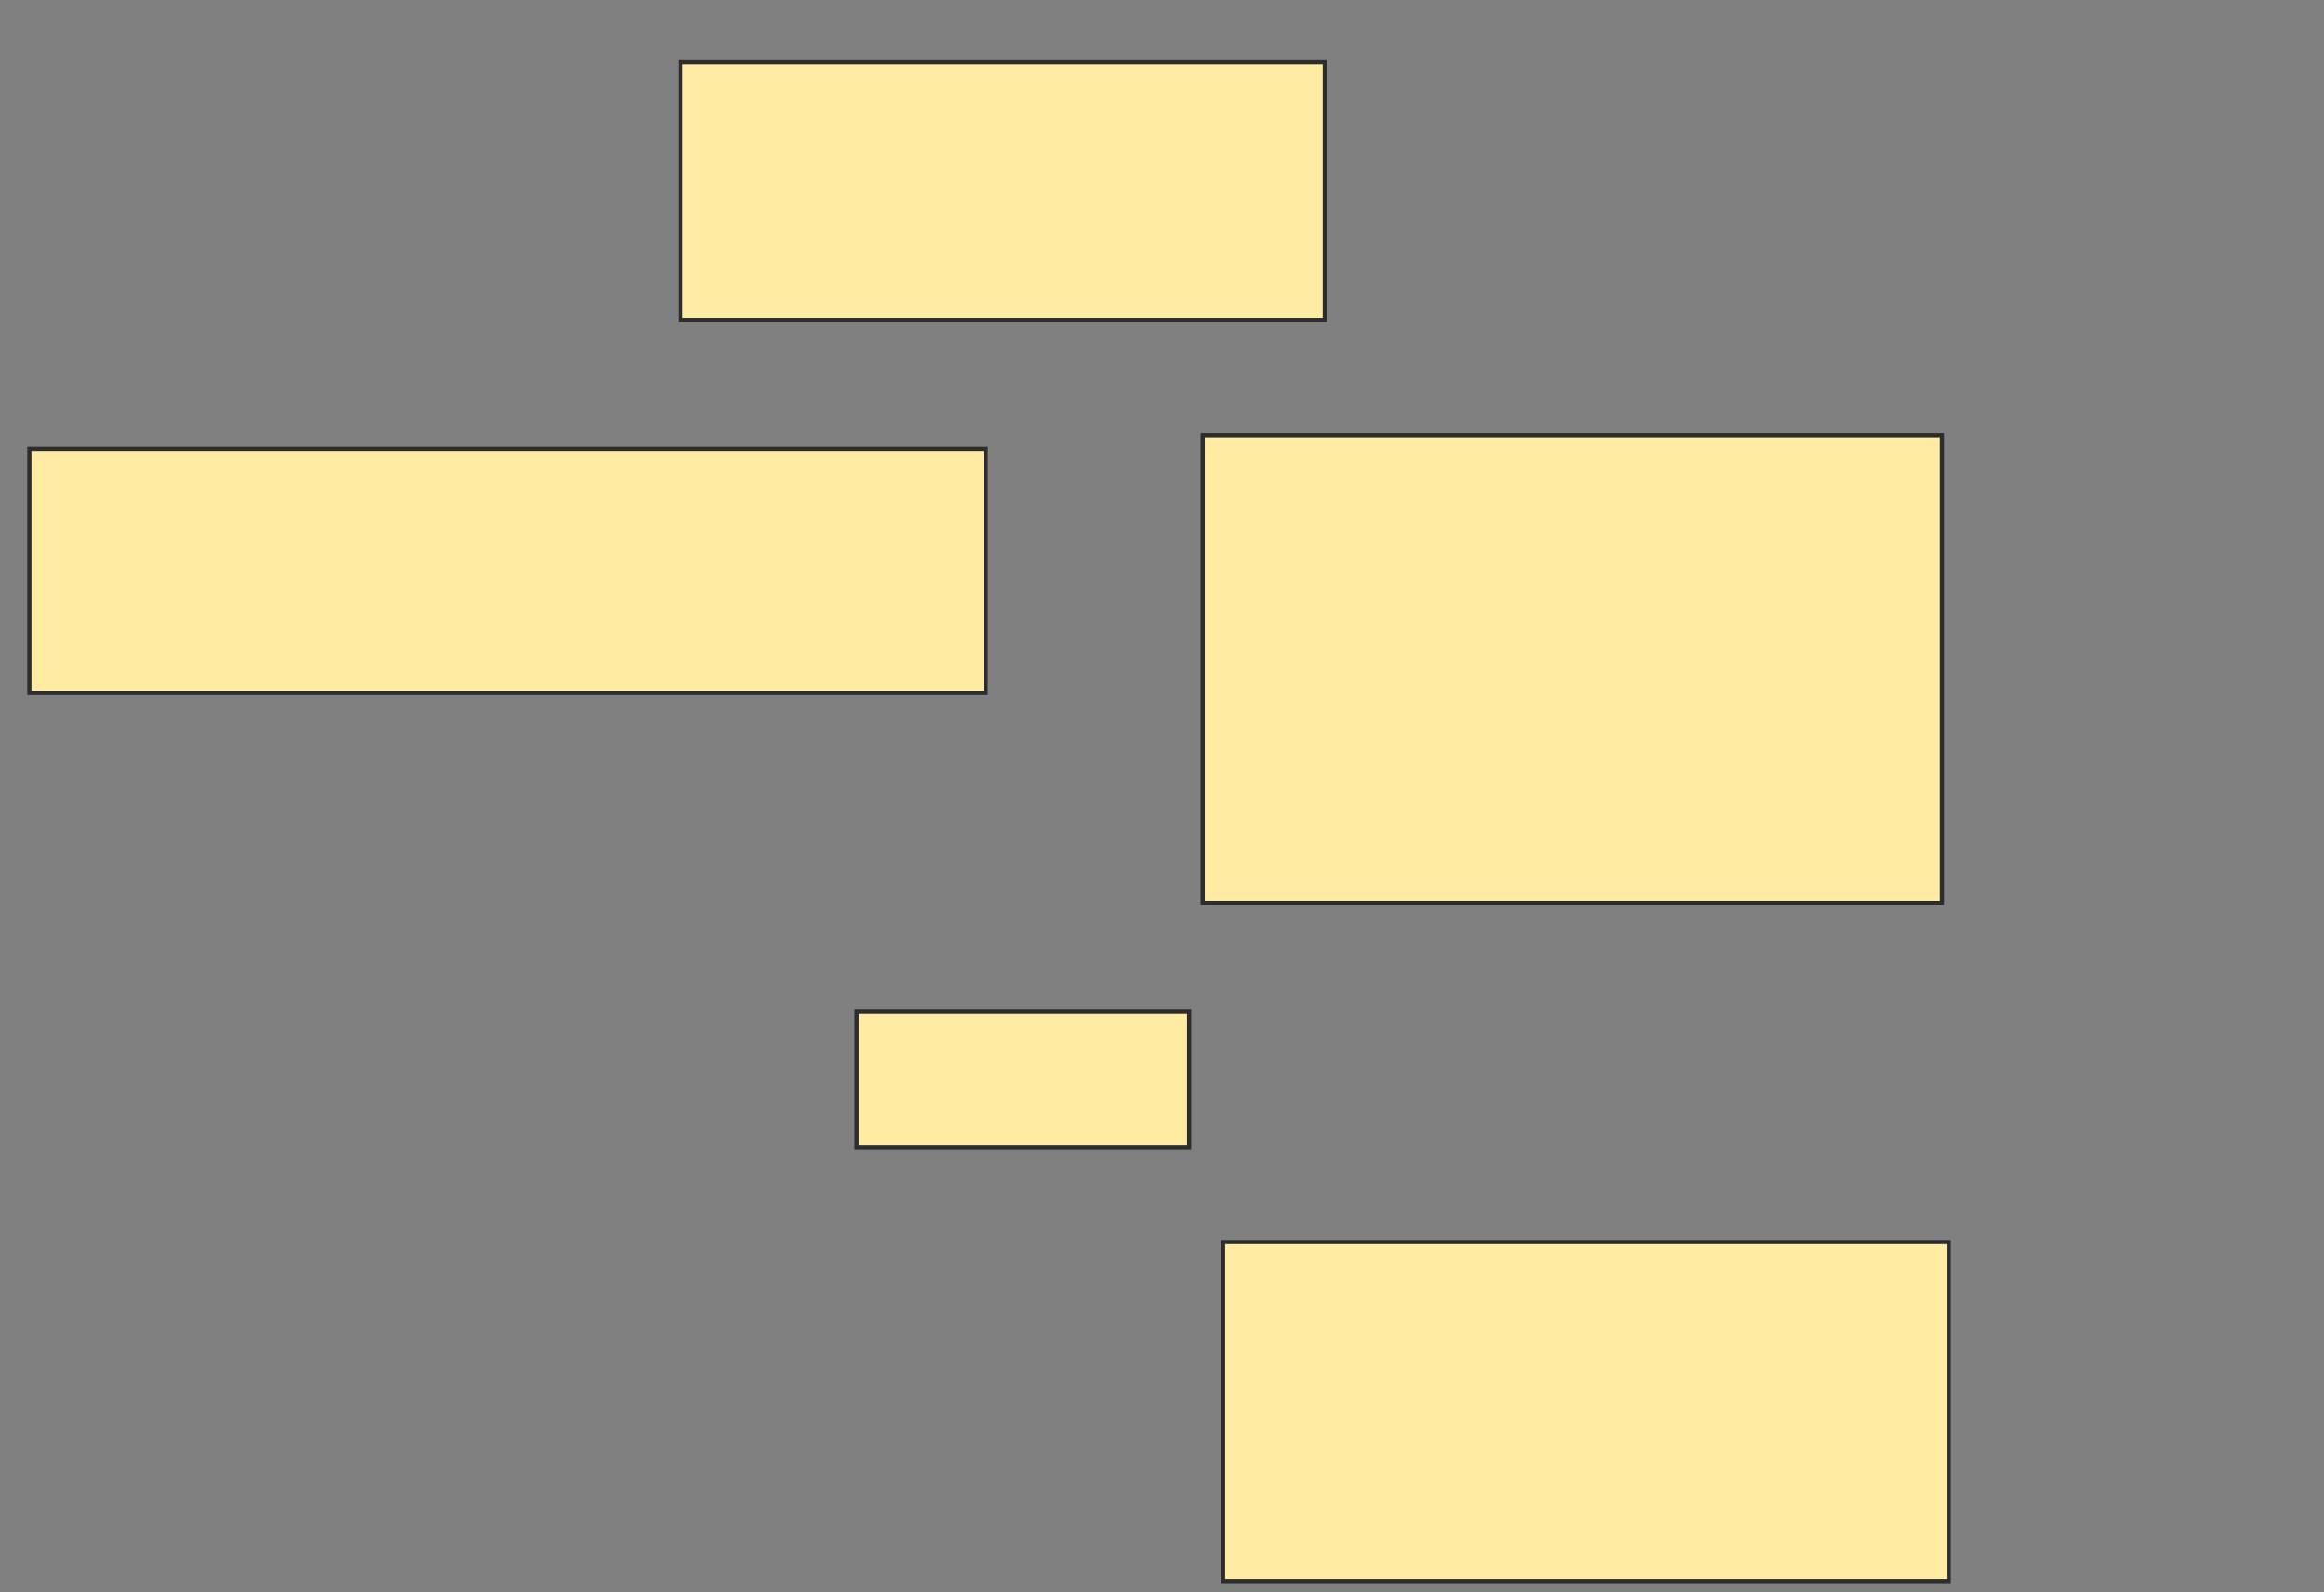 <svg height="381" width="556" xmlns="http://www.w3.org/2000/svg">
 <rect width="100%" height="100%" fill="#808080" stroke="none"/>
 <!-- Created with Image Occlusion Enhanced -->
 <g>
  <title>Labels</title>
 </g>
 <g>
  <title>Masks</title>
  <rect fill="#FFEBA2" height="61.659" id="7b403577363142f8ae5be99d515f0b35-oa-1" stroke="#2D2D2D" width="154.147" x="162.796" y="14.913"/>
  <rect fill="#FFEBA2" height="58.413" id="7b403577363142f8ae5be99d515f0b35-oa-2" stroke="#2D2D2D" width="228.786" x="7.026" y="107.401"/>
  <rect fill="#FFEBA2" height="111.959" id="7b403577363142f8ae5be99d515f0b35-oa-3" stroke="#2D2D2D" width="176.863" x="287.736" y="104.156"/>
  <rect fill="#FFEBA2" height="81.13" id="7b403577363142f8ae5be99d515f0b35-oa-4" stroke="#2D2D2D" width="173.618" x="292.603" y="297.245"/>
  <rect fill="#FFEBA2" height="32.452" id="7b403577363142f8ae5be99d515f0b35-oa-5" stroke="#2D2D2D" width="79.507" x="204.983" y="242.077"/>
 </g>
</svg>